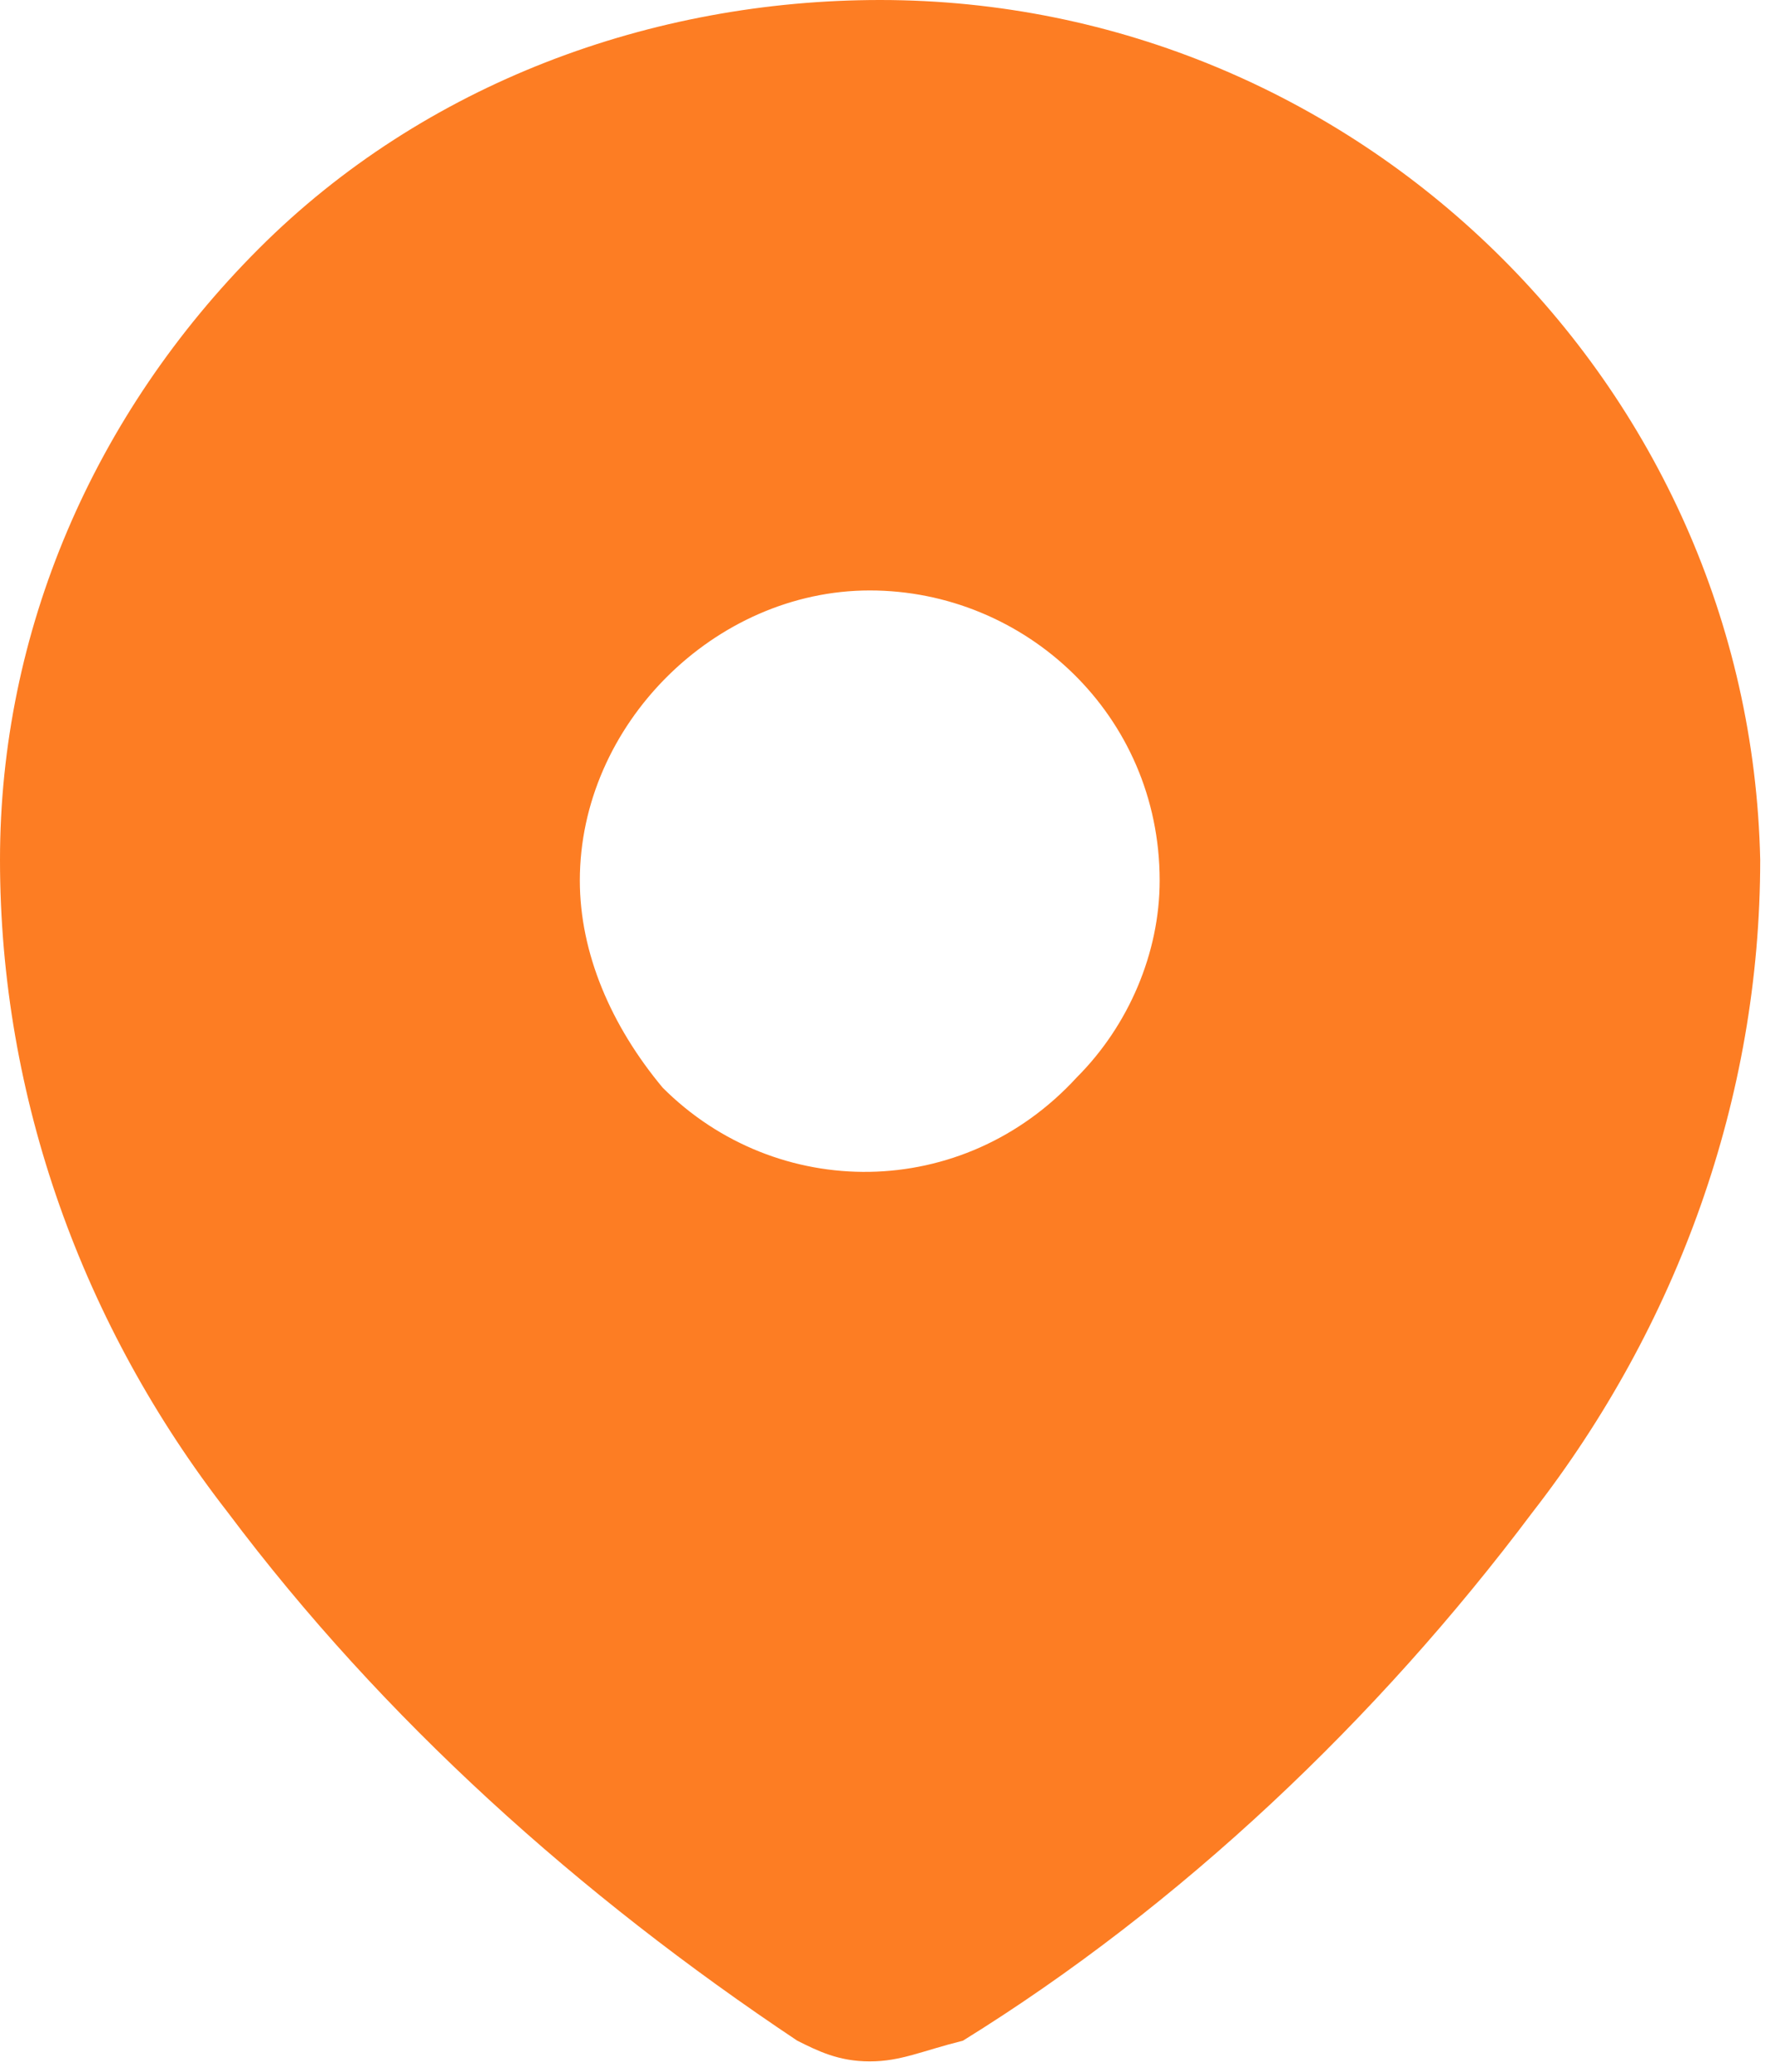 <svg width="12" height="14" viewBox="0 0 12 14" fill="none" xmlns="http://www.w3.org/2000/svg">
<path d="M5.88 13.93C5.67 13.93 5.53 13.86 5.39 13.79C3.92 12.81 2.59 11.62 1.54 10.22C0.56 8.96 0 7.42 0 5.81C0 4.27 0.63 2.8 1.75 1.68C2.87 0.56 4.41 0 5.95 0C9.17 0 11.83 2.59 11.9 5.81C11.9 7.42 11.34 8.96 10.36 10.22C9.31 11.62 7.98 12.88 6.51 13.79C6.23 13.86 6.09 13.93 5.88 13.93ZM5.88 3.99C4.83 3.99 3.92 4.9 3.92 5.95C3.92 6.44 4.13 6.93 4.48 7.35C5.25 8.12 6.51 8.12 7.28 7.28C7.63 6.93 7.84 6.44 7.84 5.95C7.84 4.83 6.93 3.99 5.88 3.99Z" fill="#FD7D23"/>
</svg>
